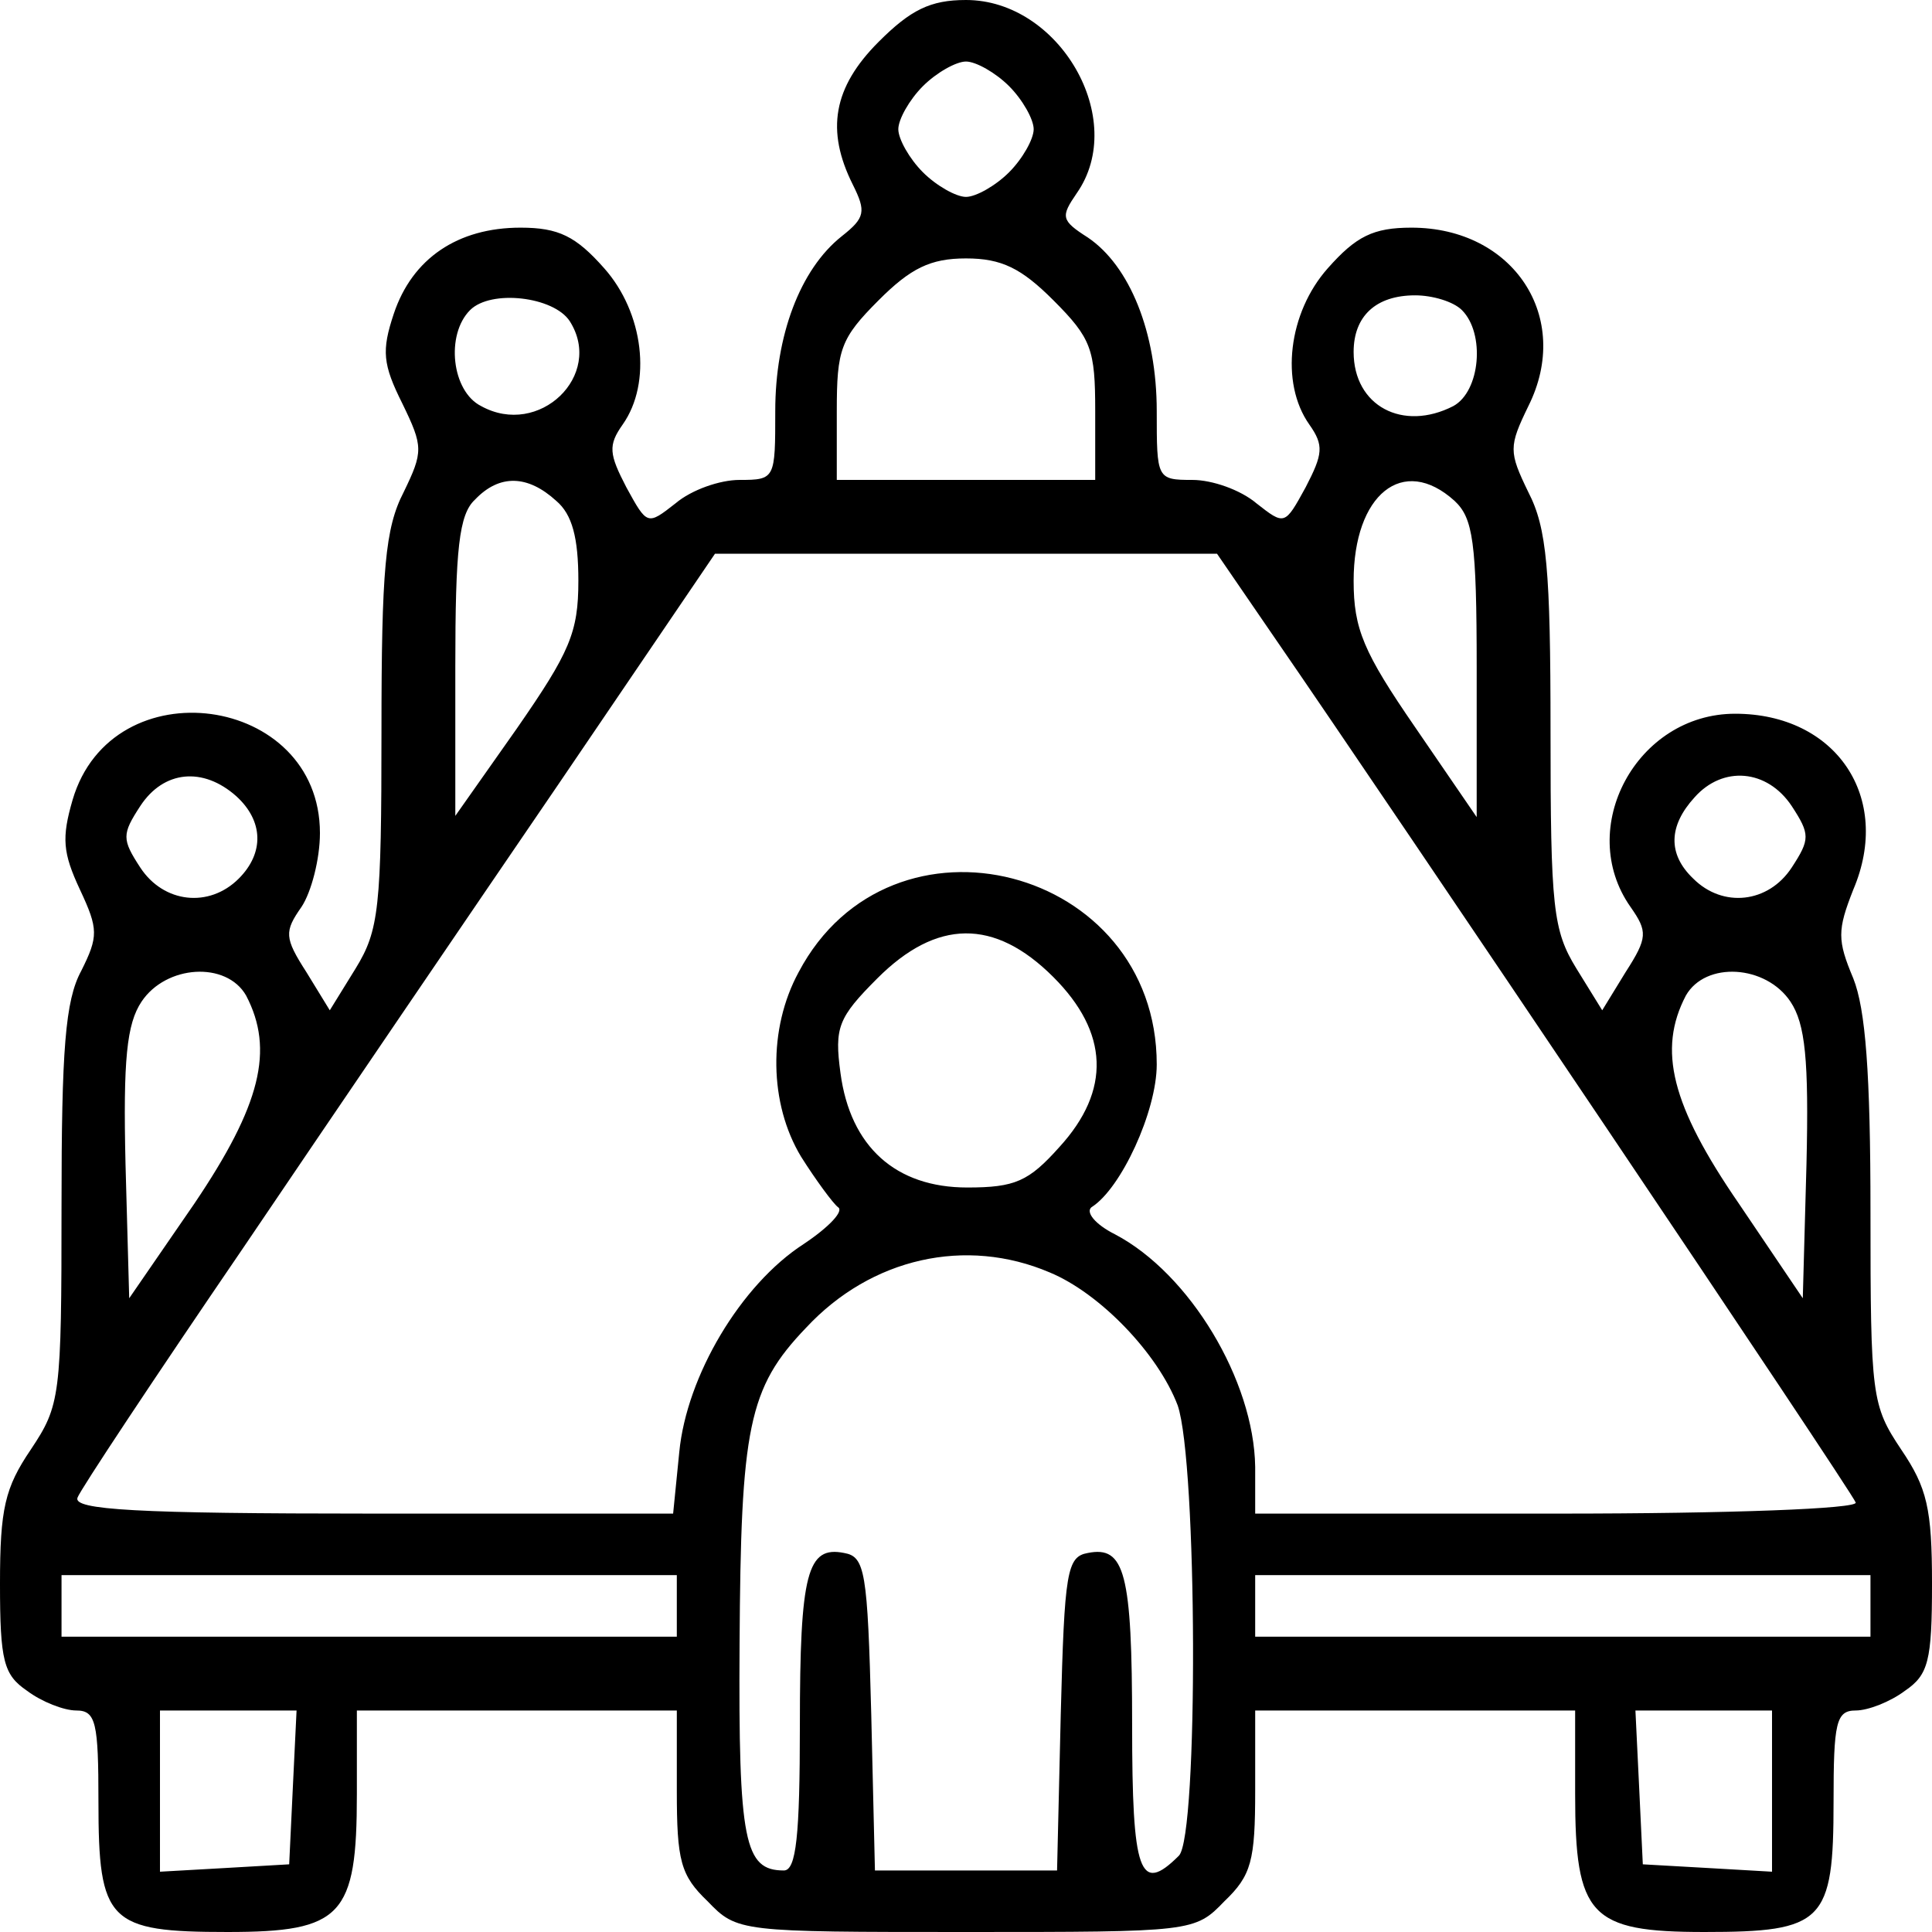 <?xml version="1.0" standalone="no"?>
<!DOCTYPE svg PUBLIC "-//W3C//DTD SVG 20010904//EN"
 "http://www.w3.org/TR/2001/REC-SVG-20010904/DTD/svg10.dtd">
<svg version="1.0" xmlns="http://www.w3.org/2000/svg"
 width="157pt" height="157pt" viewBox="0 0 157 157"
 preserveAspectRatio="xMidYMid meet">

<g transform="translate(0,157) scale(0.1,-0.1)"
fill="#000000" stroke="none">
<path d="M714 1536 c-37 -37 -43 -72 -21 -116 11 -22 10 -27 -9 -42 -34 -27
-54 -81 -54 -142 0 -55 0 -56 -29 -56 -16 0 -39 -8 -52 -19 -23 -18 -23 -18
-40 13 -14 27 -15 34 -3 51 24 34 17 91 -15 127 -23 26 -37 33 -68 33 -51 0
-88 -25 -103 -70 -10 -30 -9 -41 7 -73 17 -35 17 -39 1 -72 -15 -29 -18 -63
-18 -194 0 -144 -2 -162 -21 -193 l-21 -34 -19 31 c-18 28 -18 33 -4 53 8 12
15 39 15 60 0 113 -169 136 -201 27 -9 -31 -8 -43 6 -73 15 -32 15 -38 1 -66
-13 -24 -16 -64 -16 -191 0 -155 -1 -162 -25 -198 -21 -31 -25 -48 -25 -109 0
-63 3 -74 22 -87 12 -9 30 -16 40 -16 16 0 18 -10 18 -74 0 -98 8 -106 105
-106 93 0 105 13 105 112 l0 68 130 0 130 0 0 -65 c0 -57 3 -69 25 -90 24 -25
26 -25 210 -25 184 0 186 0 210 25 22 21 25 33 25 90 l0 65 130 0 130 0 0 -68
c0 -99 12 -112 105 -112 97 0 105 8 105 106 0 64 2 74 18 74 10 0 28 7 40 16
19 13 22 24 22 87 0 61 -4 78 -25 109 -24 36 -25 43 -25 193 0 113 -4 165 -14
190 -13 31 -13 39 0 72 32 75 -14 143 -96 143 -80 0 -130 -93 -85 -157 14 -20
14 -25 -4 -53 l-19 -31 -21 34 c-19 31 -21 49 -21 193 0 131 -3 165 -18 194
-16 33 -16 37 0 70 36 72 -12 145 -95 145 -31 0 -45 -7 -68 -33 -32 -36 -39
-93 -15 -127 12 -17 11 -24 -3 -51 -17 -31 -17 -31 -40 -13 -13 11 -36 19 -52
19 -29 0 -29 1 -29 56 0 64 -22 118 -56 141 -22 14 -22 17 -9 36 42 60 -14
157 -90 157 -29 0 -45 -8 -71 -34z m106 -36 c11 -11 20 -27 20 -35 0 -8 -9
-24 -20 -35 -11 -11 -27 -20 -35 -20 -8 0 -24 9 -35 20 -11 11 -20 27 -20 35
0 8 9 24 20 35 11 11 27 20 35 20 8 0 24 -9 35 -20z m36 -174 c31 -31 34 -40
34 -90 l0 -56 -105 0 -105 0 0 56 c0 50 3 59 34 90 26 26 42 34 71 34 29 0 45
-8 71 -34z m-393 -17 c28 -44 -25 -95 -72 -69 -24 12 -29 58 -9 78 17 17 68
11 81 -9z m725 9 c19 -19 15 -66 -7 -78 -41 -21 -81 0 -81 44 0 29 18 46 50
46 14 0 31 -5 38 -12z m-736 -155 c13 -11 18 -30 18 -65 0 -42 -7 -58 -50
-120 l-50 -71 0 121 c0 96 3 124 16 136 20 21 43 20 66 -1z m730 0 c15 -14 18
-33 18 -136 l0 -121 -50 73 c-42 61 -50 80 -50 119 0 70 40 103 82 65z m-145
-113 c91 -132 468 -692 471 -701 2 -5 -101 -9 -242 -9 l-246 0 0 38 c-1 70
-53 157 -114 189 -16 8 -24 18 -19 22 24 15 53 78 53 116 0 161 -216 217 -291
75 -25 -46 -24 -107 2 -150 12 -19 26 -38 30 -41 5 -3 -7 -16 -28 -30 -51 -33
-95 -107 -101 -169 l-5 -50 -244 0 c-192 0 -244 3 -240 13 2 6 63 98 134 202
71 105 186 274 257 378 l127 187 204 0 204 0 48 -70z m-845 -127 c22 -20 23
-46 2 -67 -24 -24 -61 -20 -80 9 -15 23 -15 27 0 50 19 29 51 32 78 8z m1264
-8 c15 -23 15 -27 0 -50 -19 -29 -56 -33 -80 -9 -21 20 -20 43 1 66 23 26 59
23 79 -7z m-600 -139 c45 -45 47 -92 5 -138 -25 -28 -36 -33 -75 -33 -58 0
-95 33 -103 93 -5 37 -2 45 30 77 48 48 95 49 143 1z m-656 -15 c23 -44 12
-89 -42 -169 l-53 -77 -3 109 c-2 85 1 114 13 132 20 30 69 33 85 5z m1255 -5
c12 -18 15 -47 13 -132 l-3 -109 -52 77 c-55 80 -66 125 -43 169 16 28 65 25
85 -5z m-602 -220 c41 -17 88 -66 104 -108 16 -46 17 -350 1 -366 -32 -32 -38
-14 -38 106 0 124 -6 146 -36 140 -17 -3 -19 -15 -22 -131 l-3 -127 -74 0 -74
0 -3 127 c-3 116 -5 128 -22 131 -30 6 -36 -16 -36 -140 0 -90 -3 -118 -13
-118 -32 0 -37 23 -36 184 1 176 7 208 54 257 53 57 130 74 198 45z m-303
-271 l0 -25 -250 0 -250 0 0 25 0 25 250 0 250 0 0 -25z m970 0 l0 -25 -250 0
-250 0 0 25 0 25 250 0 250 0 0 -25z m-1282 -147 l-3 -63 -52 -3 -53 -3 0 65
0 66 55 0 56 0 -3 -62z m1202 -4 l0 -65 -52 3 -53 3 -3 63 -3 62 56 0 55 0 0
-66z"/>
</g>
</svg>
